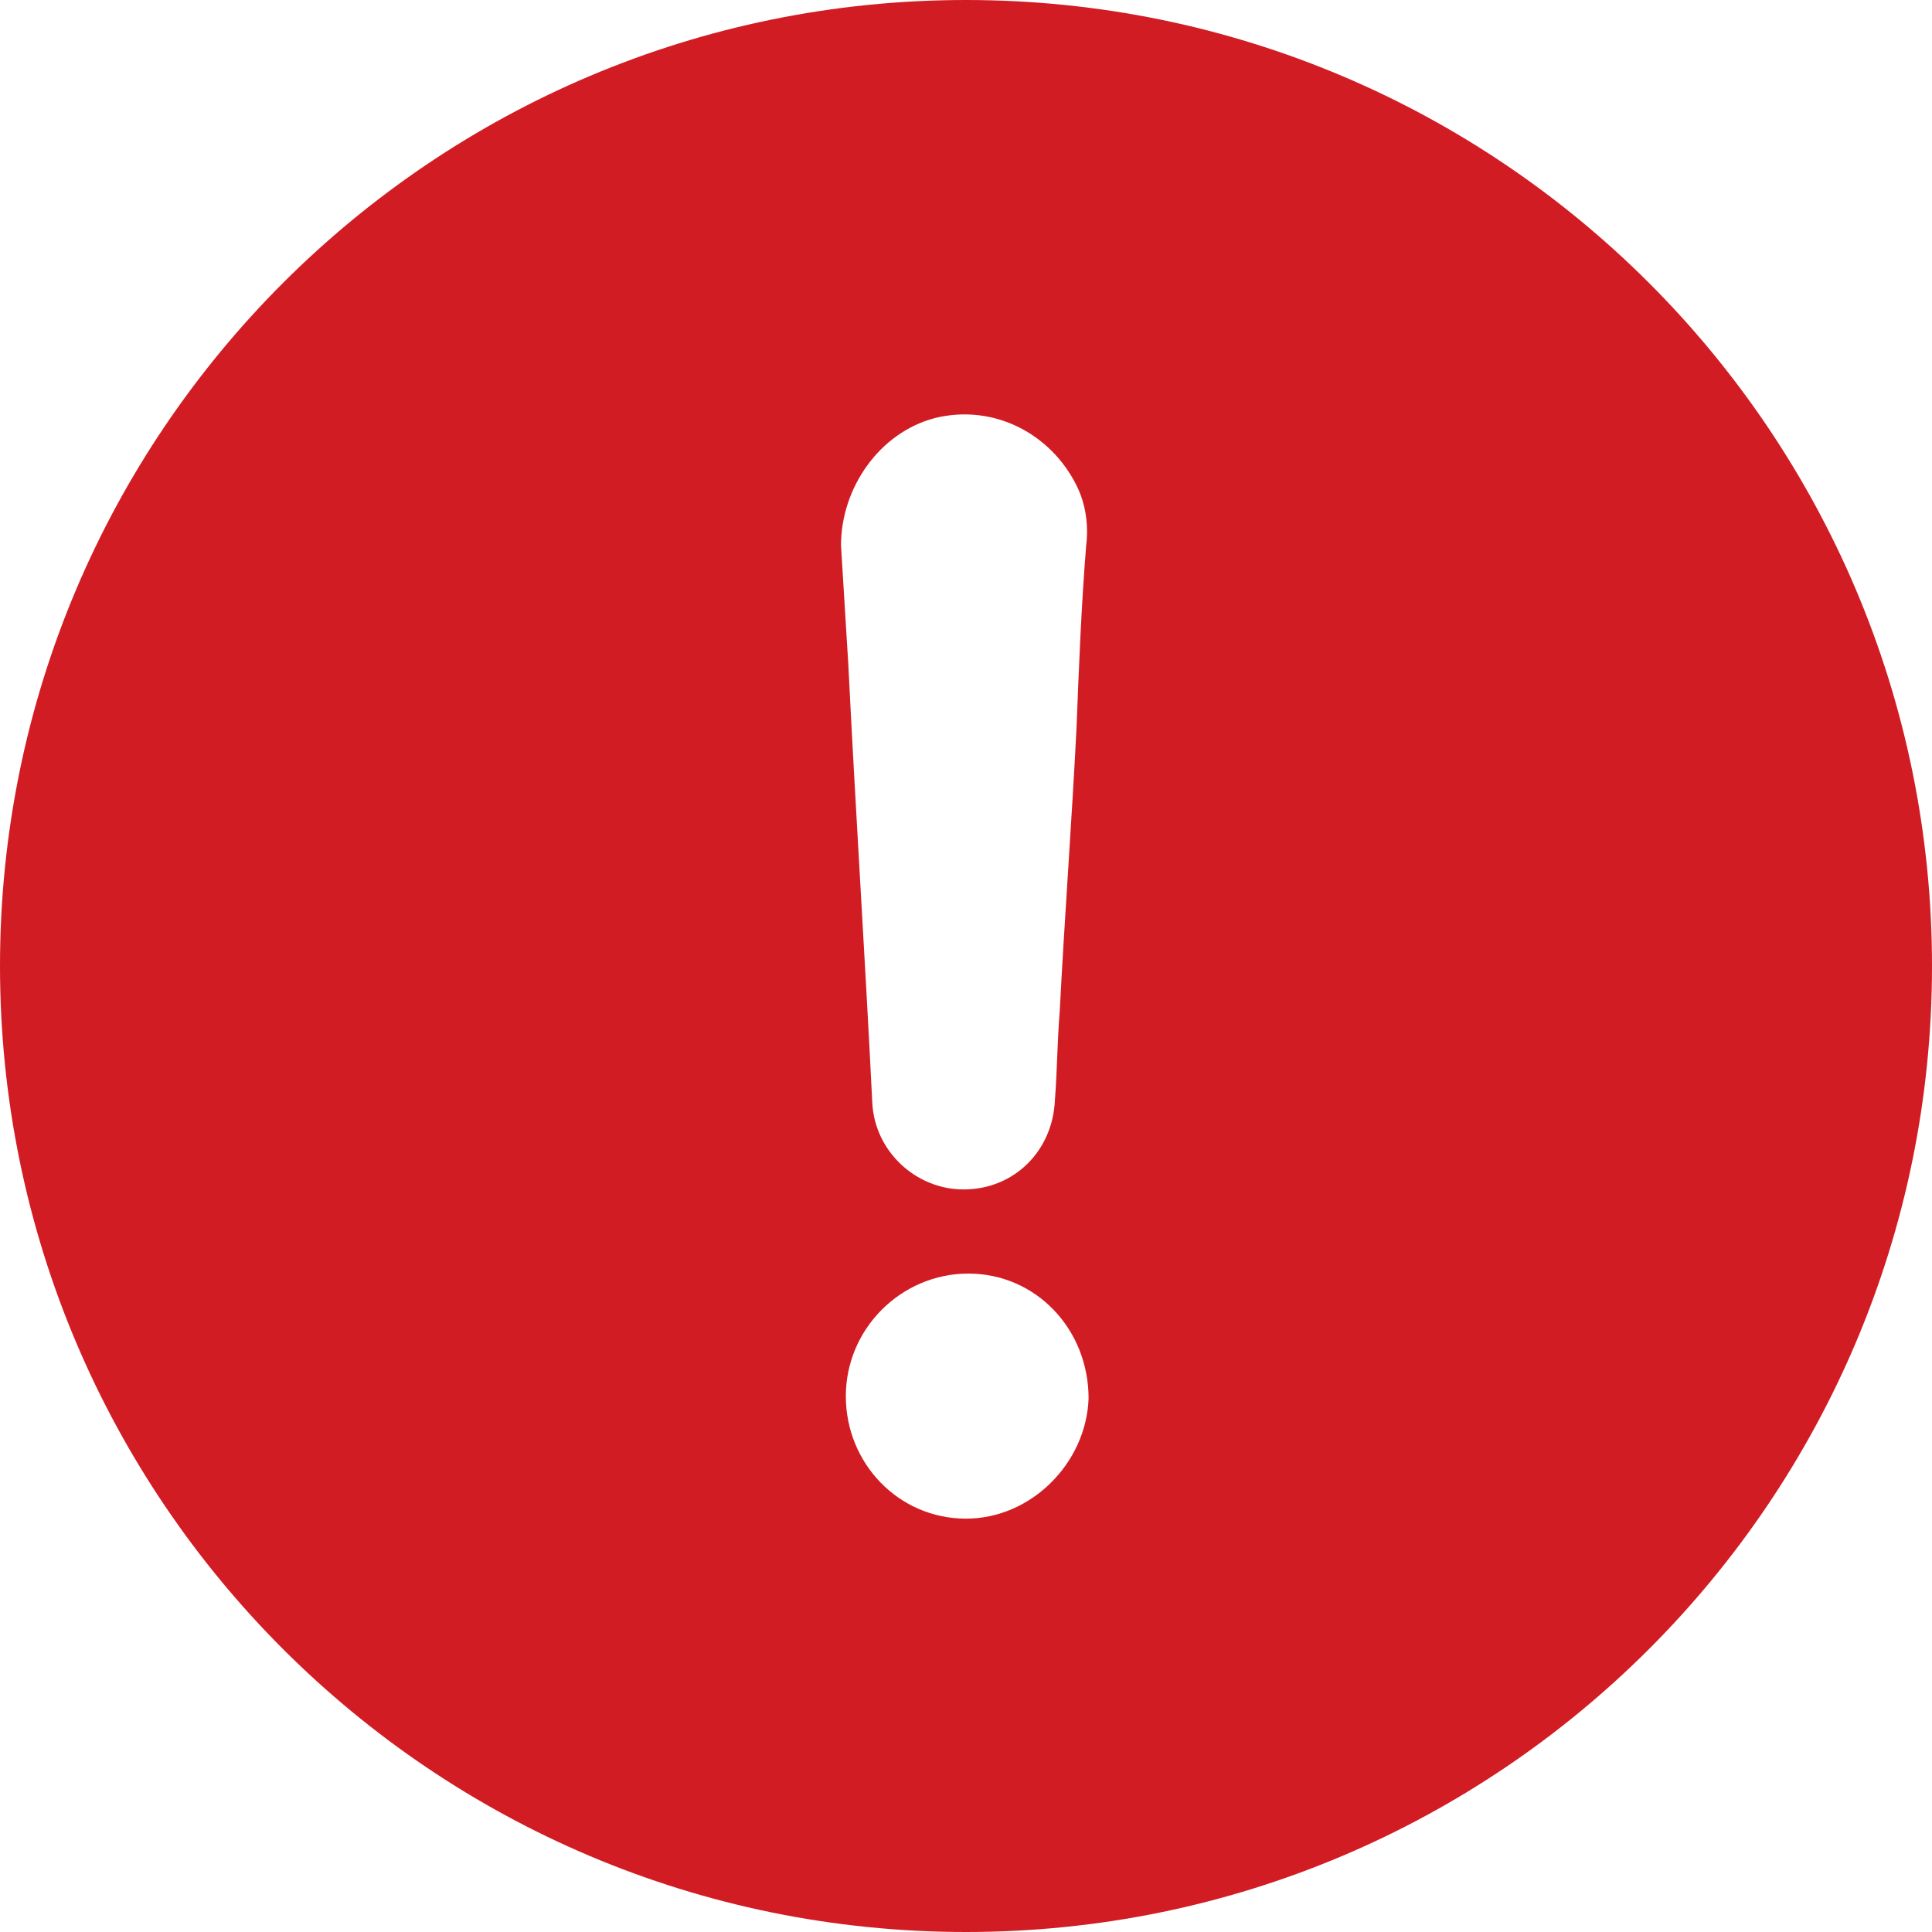 <svg width="20" height="20" viewBox="0 0 20 20" fill="none" xmlns="http://www.w3.org/2000/svg">
<path d="M10 0C4.478 0 0 4.478 0 10C0 15.522 4.478 20 10 20C15.522 20 20 15.522 20 10C20 4.478 15.522 0 10 0ZM9.677 4.328C10.274 4.179 10.871 4.478 11.144 5.025C11.244 5.224 11.269 5.448 11.244 5.647C11.194 6.269 11.169 6.891 11.144 7.537C11.095 8.507 11.02 9.502 10.97 10.473C10.945 10.771 10.945 11.07 10.92 11.393C10.896 11.915 10.498 12.313 9.975 12.313C9.478 12.313 9.055 11.915 9.03 11.418C8.955 9.9 8.856 8.383 8.781 6.866C8.756 6.468 8.731 6.045 8.706 5.647C8.706 5.05 9.104 4.478 9.677 4.328ZM10 15.721C9.303 15.721 8.756 15.149 8.756 14.453C8.756 13.756 9.328 13.184 10.025 13.184C10.721 13.184 11.269 13.756 11.269 14.478C11.244 15.149 10.672 15.721 10 15.721Z" fill="#D21C23"/>
</svg>
